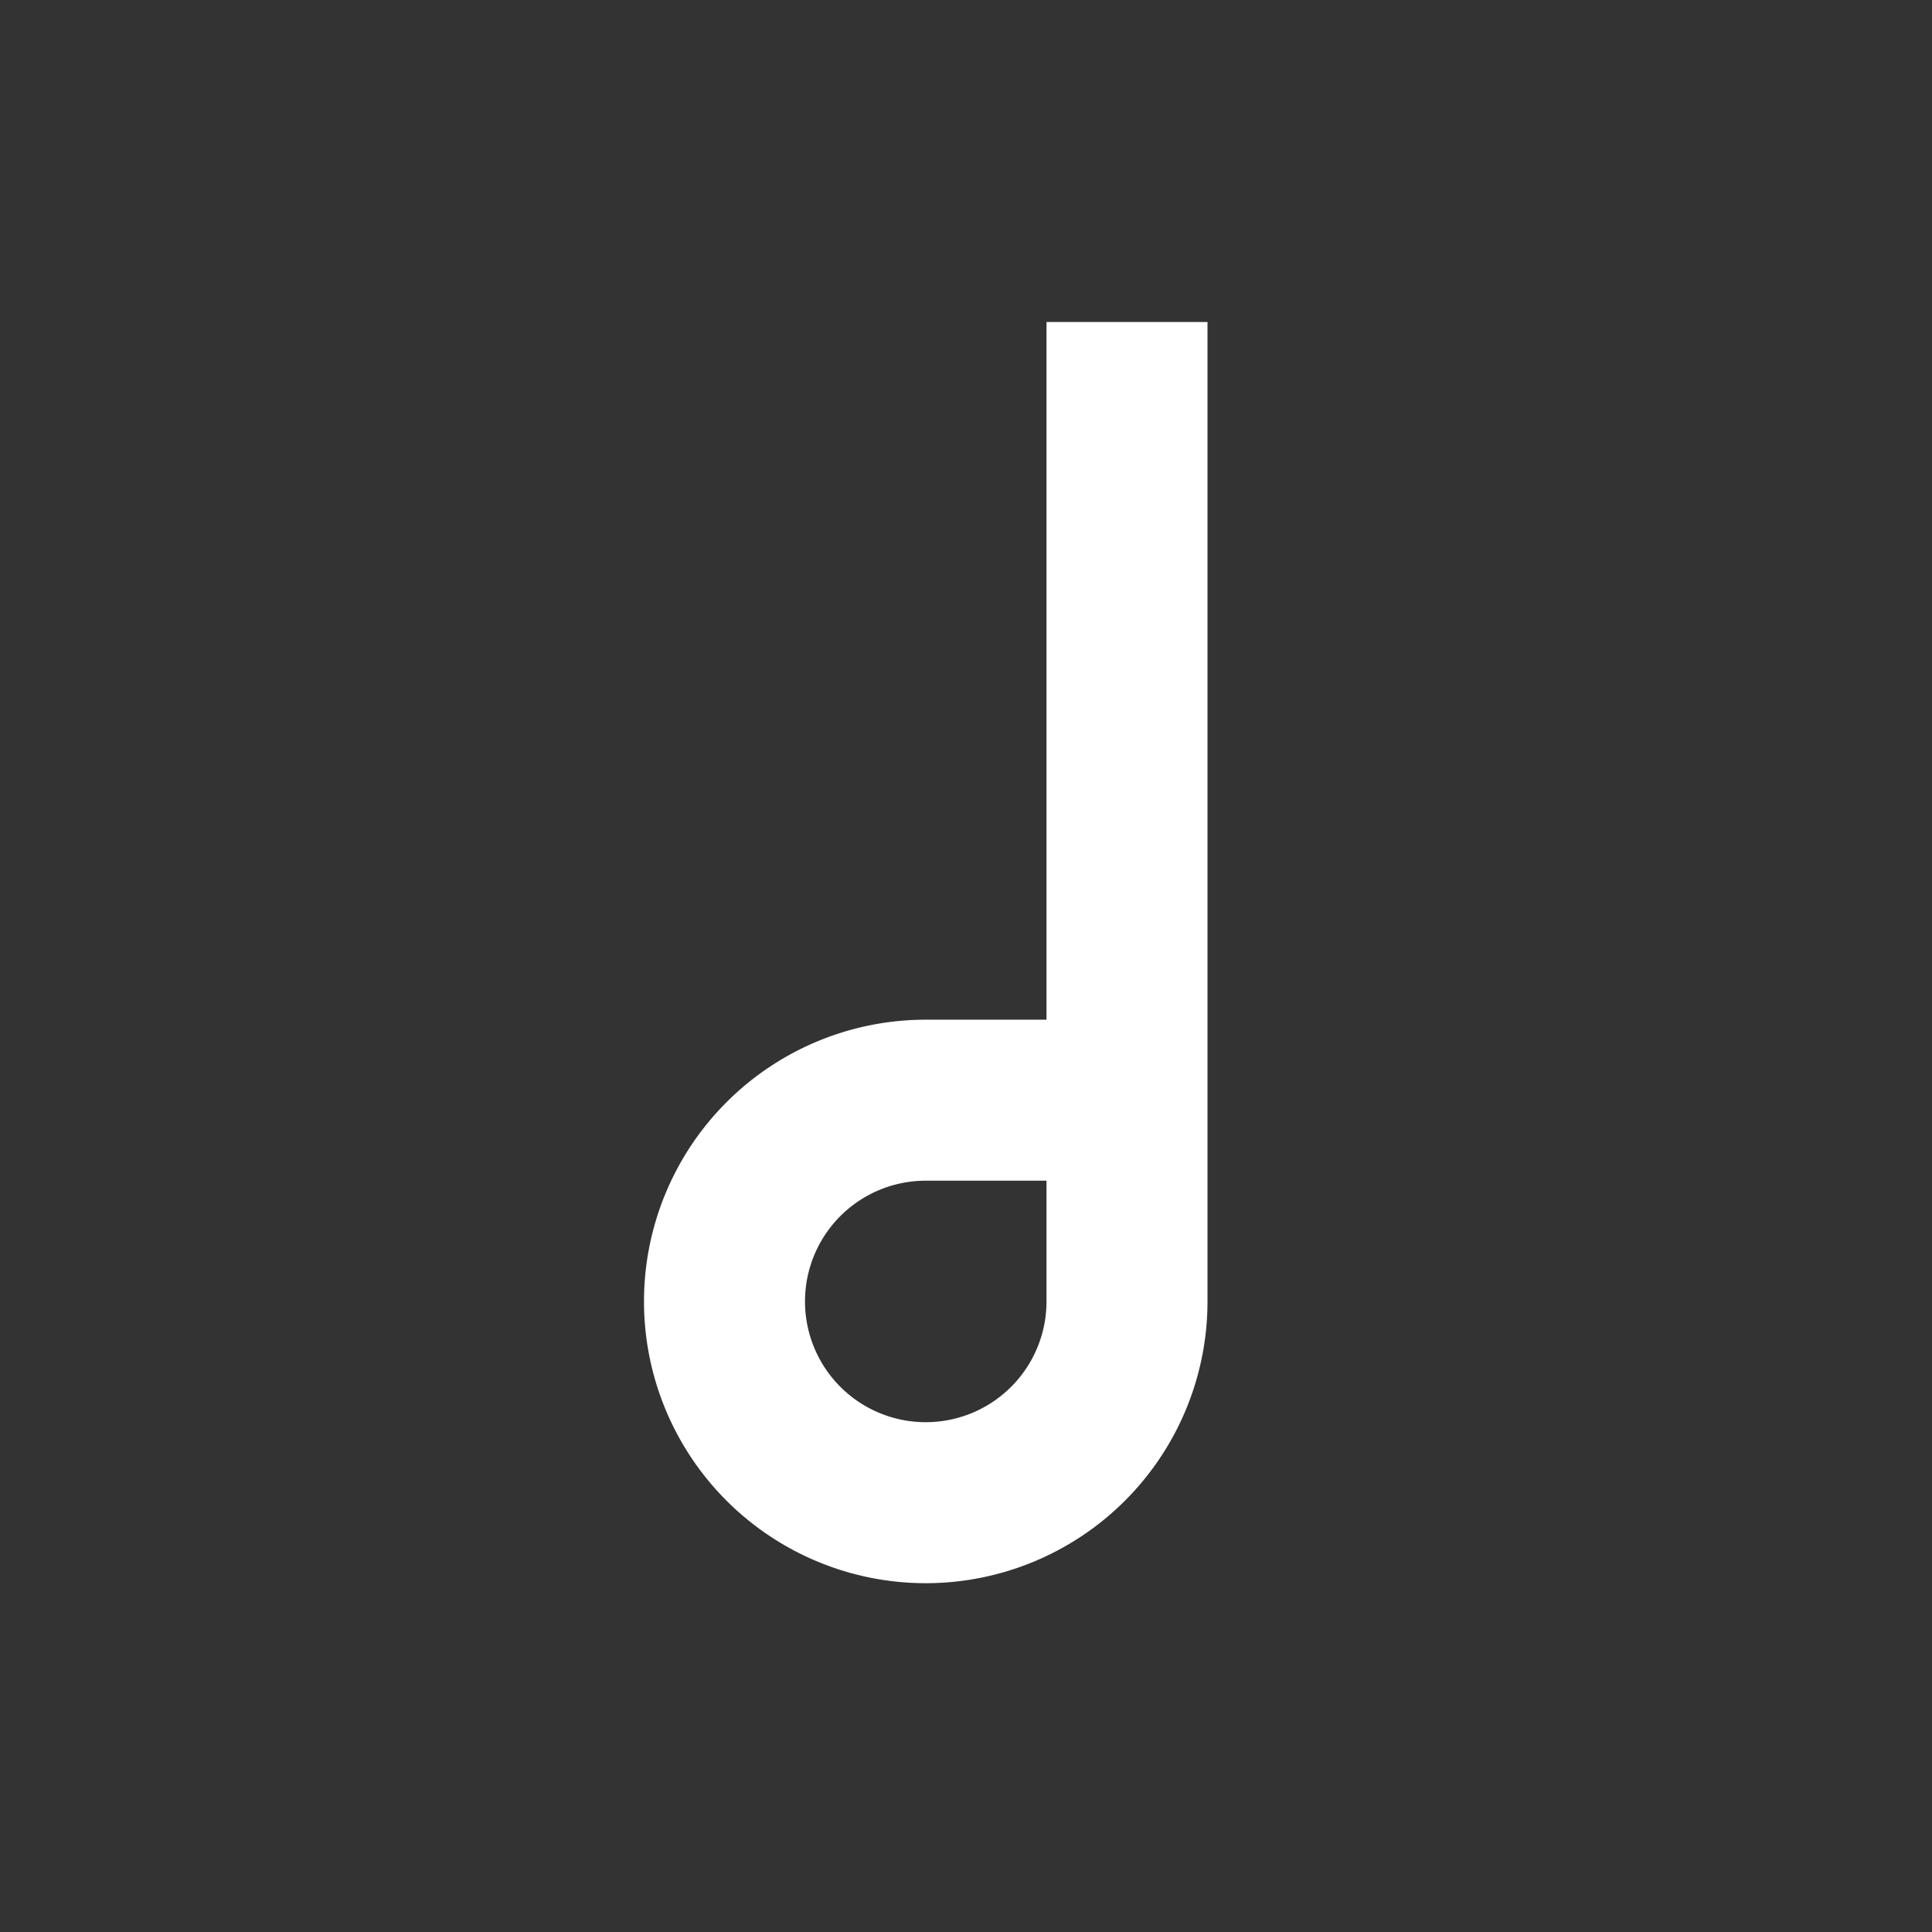 <svg xmlns="http://www.w3.org/2000/svg" role="img" height="24" width="24" viewBox="0 0 24 24" fill="#fff"><rect x="0" y="0" width="24" height="24" fill="#333333" stroke="none"/><path d="M15 4v12.167a3.5 3.5 0 11-3.5-3.5H13V4h2zm-2 10.667h-1.5a1.5 1.5 0 101.5 1.5v-1.5z"></path></svg>